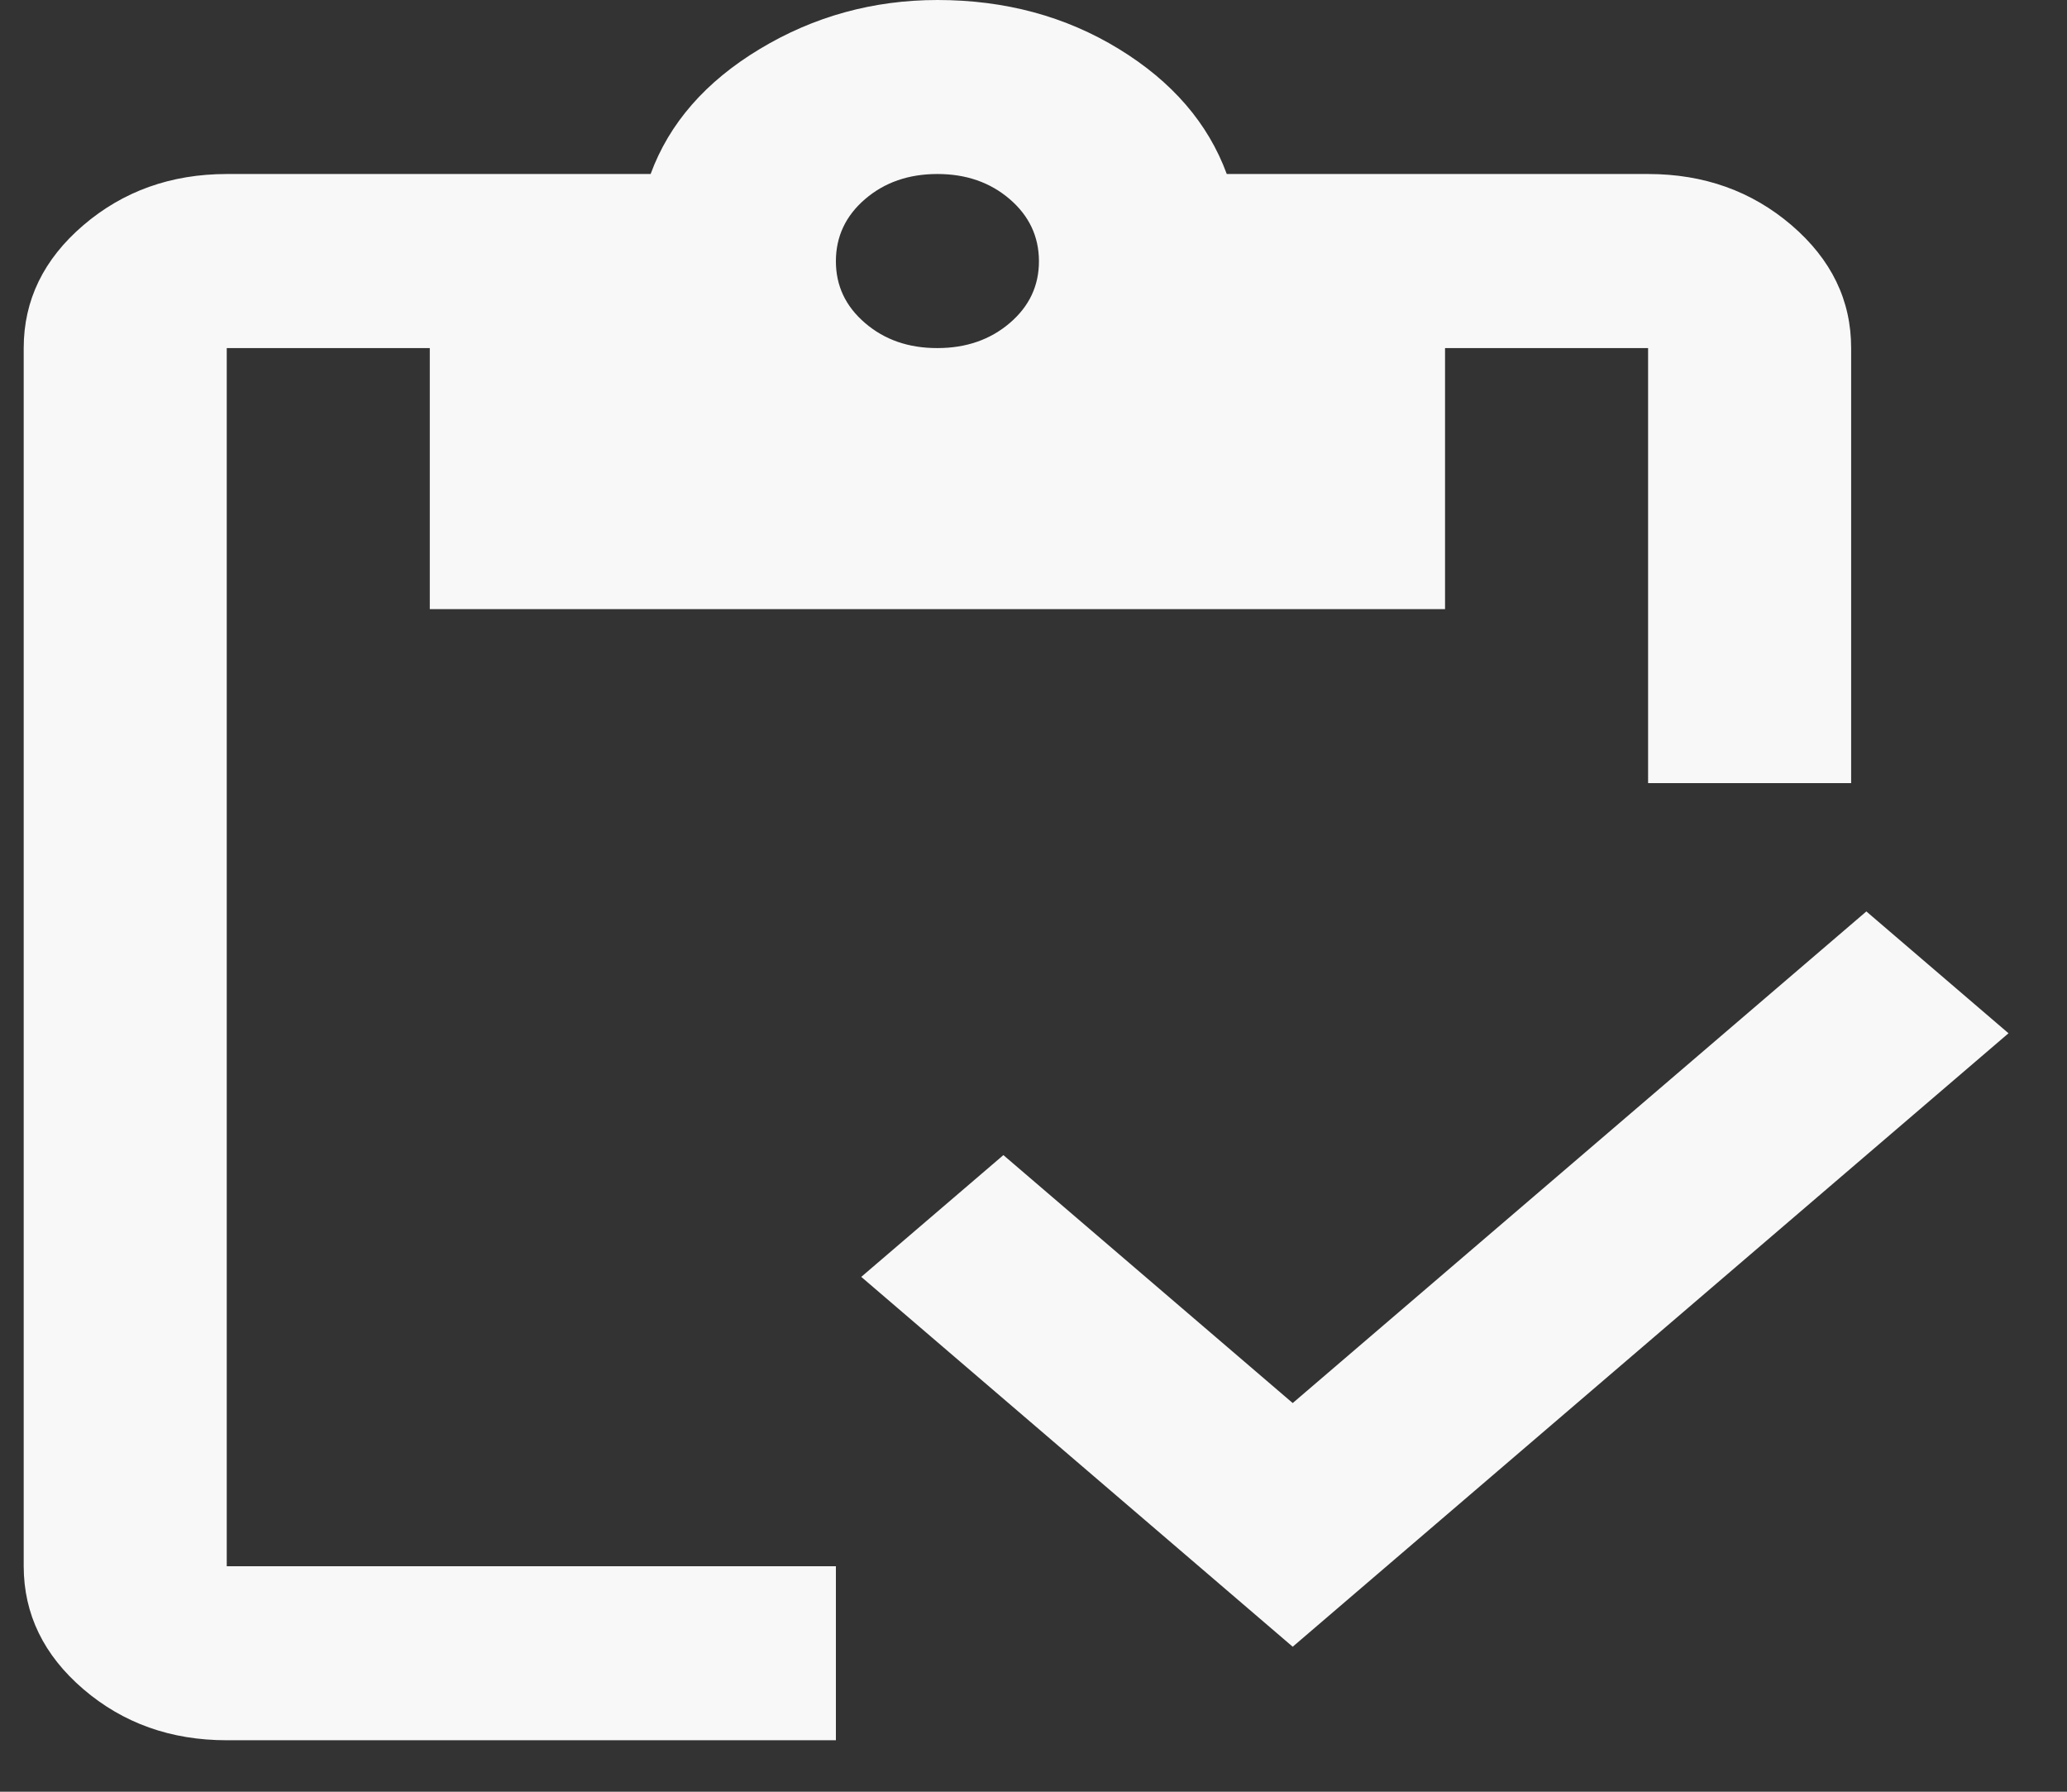 <svg width="30" height="26" viewBox="0 0 30 26" fill="none" xmlns="http://www.w3.org/2000/svg">
<rect x="0" y="0" width="30" height="26" fill="#333333" stroke="none"/>
<path d="M18.762 23.896L12.5 18.529L14.563 16.762L18.762 20.36L27.088 13.226L29.151 14.994L18.762 23.896ZM26.867 11.364H23.92V5.051H20.973V8.839H6.238V5.051H3.291V22.728H12.132V25.253H3.291C2.48 25.253 1.787 25.006 1.21 24.512C0.634 24.018 0.345 23.423 0.344 22.728V5.051C0.344 4.356 0.633 3.762 1.21 3.268C1.788 2.774 2.481 2.526 3.291 2.525H9.443C9.713 1.789 10.241 1.184 11.027 0.711C11.812 0.238 12.672 0.001 13.605 0C14.588 0 15.466 0.237 16.24 0.711C17.014 1.185 17.535 1.79 17.805 2.525H23.92C24.73 2.525 25.424 2.773 26.002 3.268C26.579 3.763 26.868 4.357 26.867 5.051V11.364ZM13.605 5.051C14.023 5.051 14.373 4.929 14.656 4.687C14.939 4.445 15.08 4.145 15.079 3.788C15.078 3.431 14.936 3.131 14.654 2.889C14.372 2.647 14.023 2.525 13.605 2.525C13.188 2.525 12.838 2.647 12.556 2.889C12.274 3.131 12.133 3.431 12.132 3.788C12.131 4.145 12.272 4.445 12.556 4.688C12.84 4.932 13.19 5.052 13.605 5.051Z" fill="#F8F8F8"/>
</svg>
